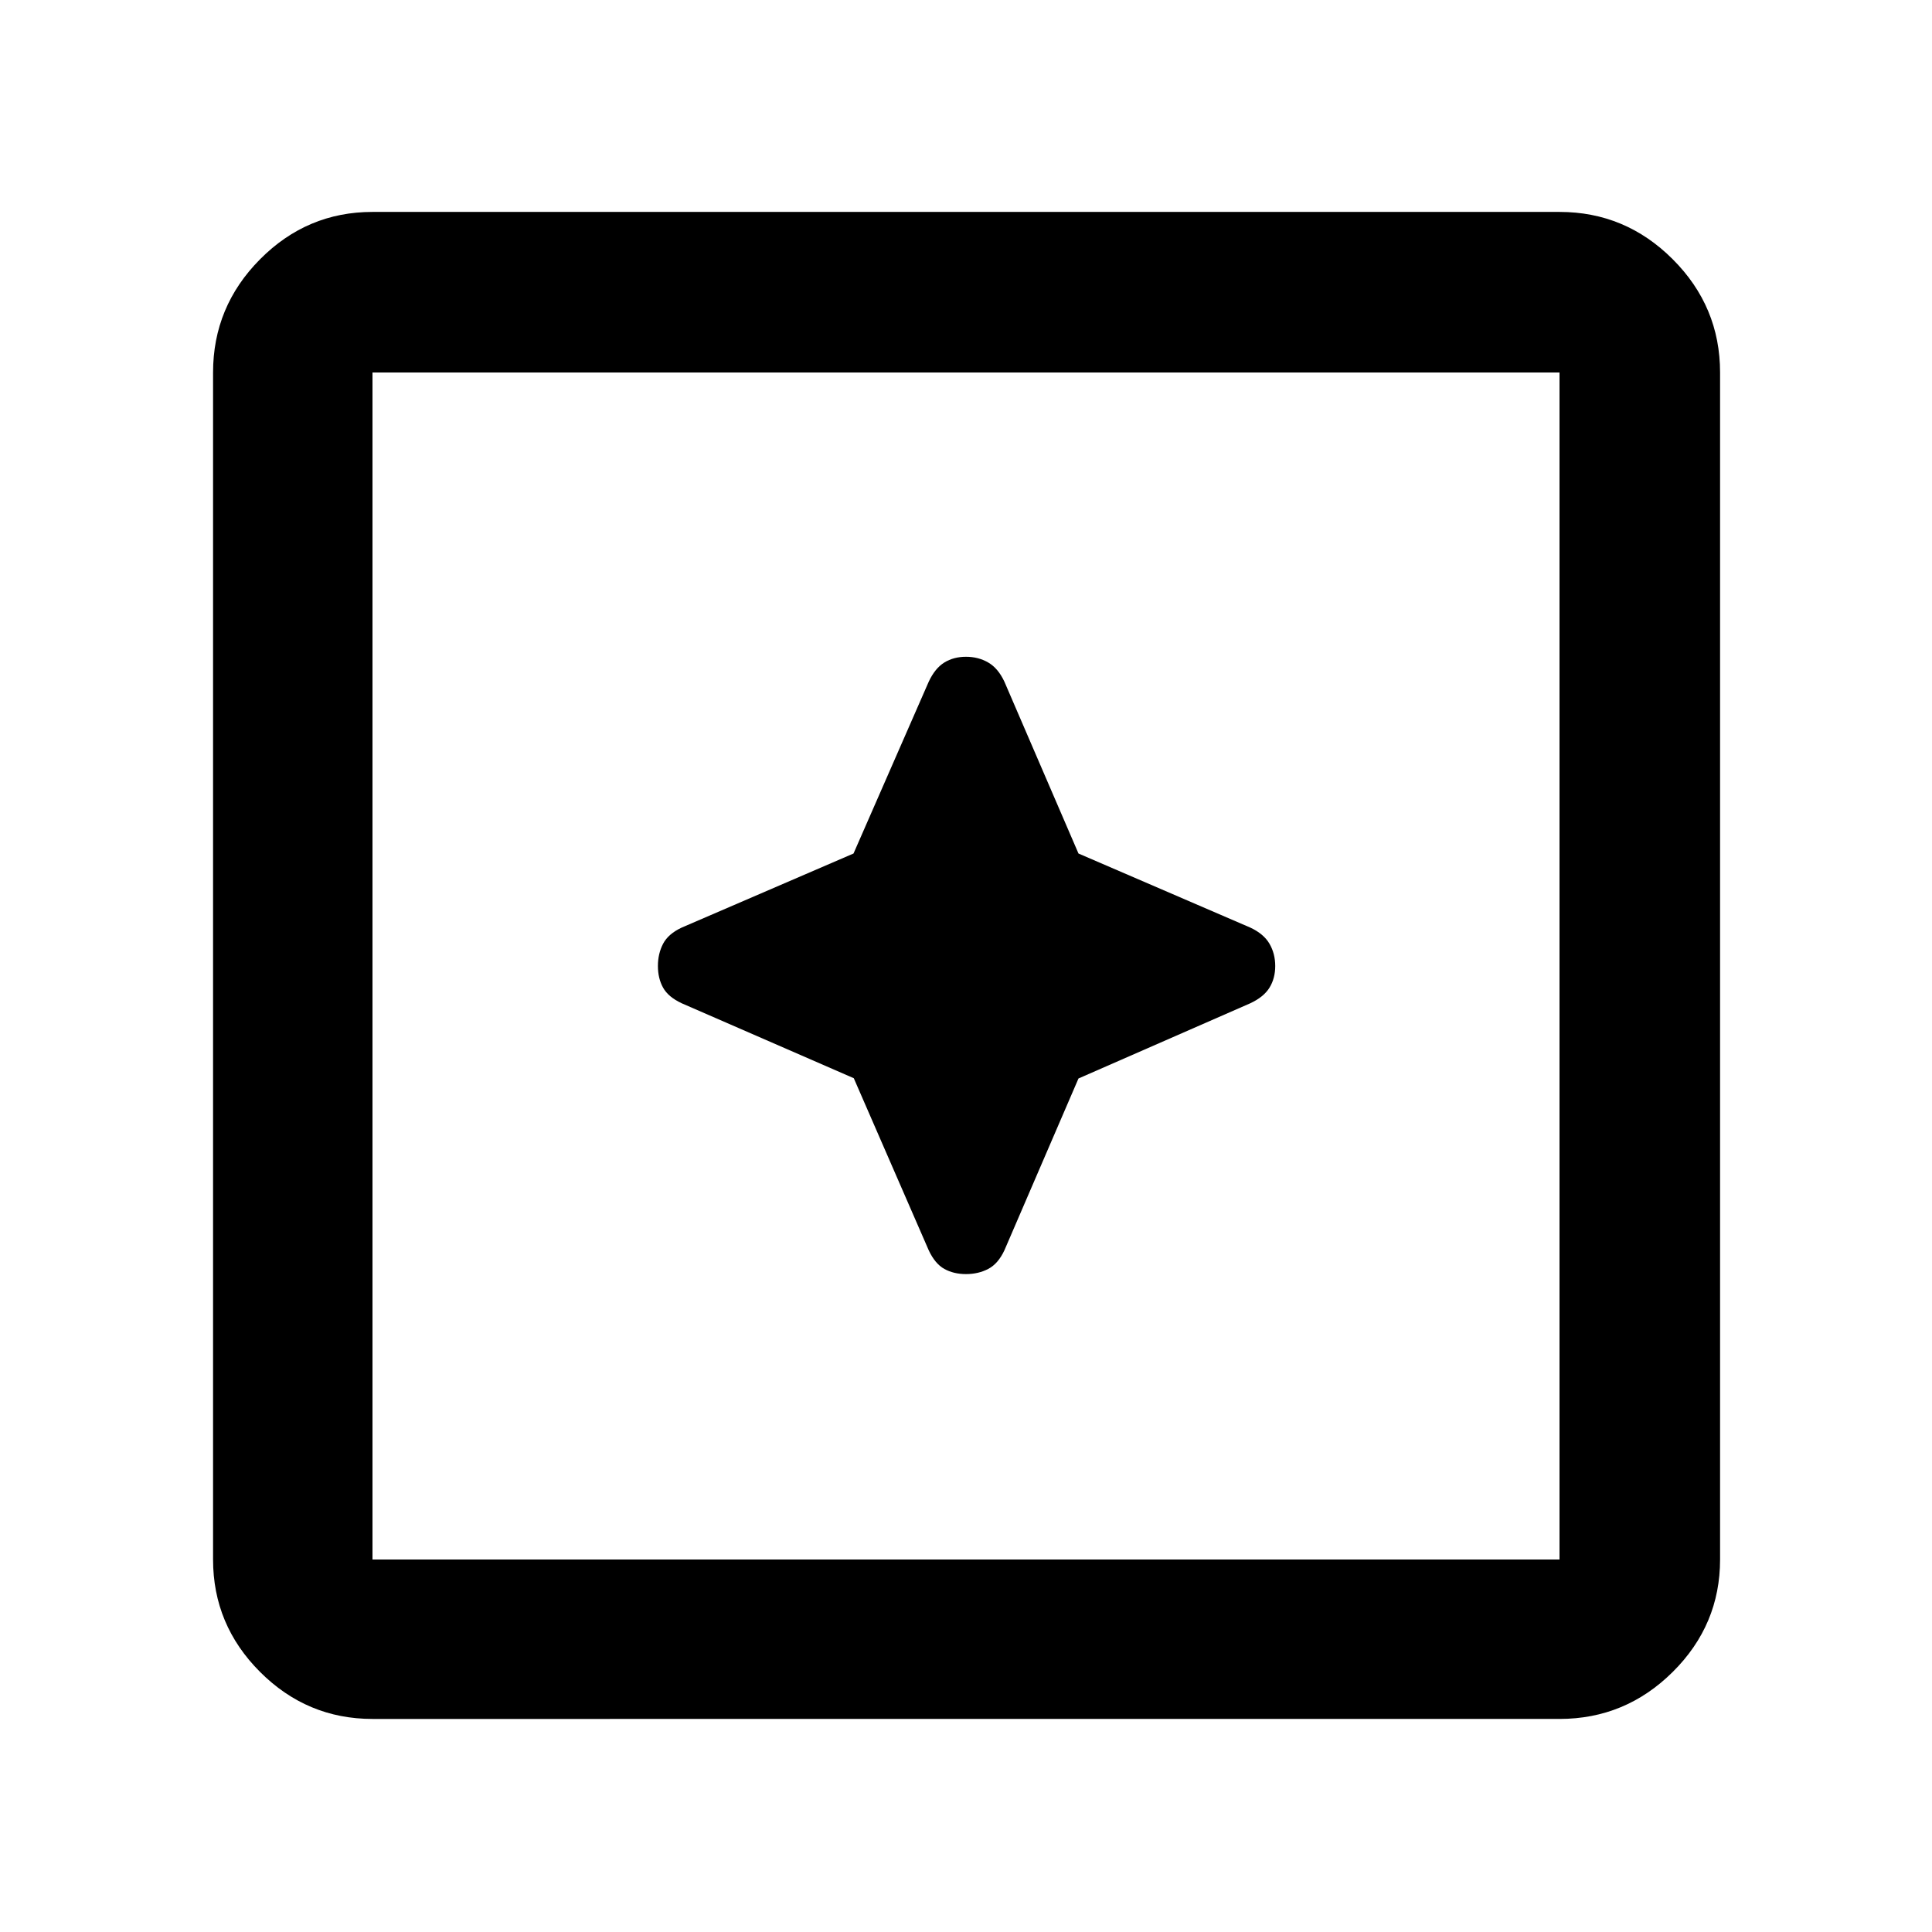 <svg xmlns="http://www.w3.org/2000/svg" width="48" height="48" viewBox="0 96 960 960"><path d="M480 729.087q6.13 0 11.044-2.566 4.913-2.565 8.043-9.261l36.805-85.368 85.368-37.37q6.696-3.131 9.544-7.761 2.848-4.631 2.848-10.761 0-6.13-2.848-11.044-2.848-4.913-9.544-8.043l-85.368-36.805-36.805-85.368q-3.13-6.696-8.043-9.544-4.914-2.848-11.044-2.848-6.13 0-10.761 2.848-4.63 2.848-7.761 9.544l-37.37 85.368-85.368 36.805q-6.696 3.13-9.261 8.043-2.566 4.914-2.566 11.044 0 6.13 2.566 10.761 2.565 4.63 9.261 7.761l85.501 37.237 37.237 85.501q3.131 6.696 7.761 9.261 4.631 2.566 10.761 2.566ZM185.087 950.131q-32.507 0-55.862-23.356-23.356-23.355-23.356-55.862V281.087q0-32.74 23.356-56.262 23.355-23.521 55.862-23.521h589.826q32.74 0 56.262 23.521 23.521 23.522 23.521 56.262v589.826q0 32.507-23.521 55.862-23.522 23.356-56.262 23.356H185.087Zm0-79.218h589.826V281.087H185.087v589.826Zm0 0V281.087v589.826Z"/></svg>